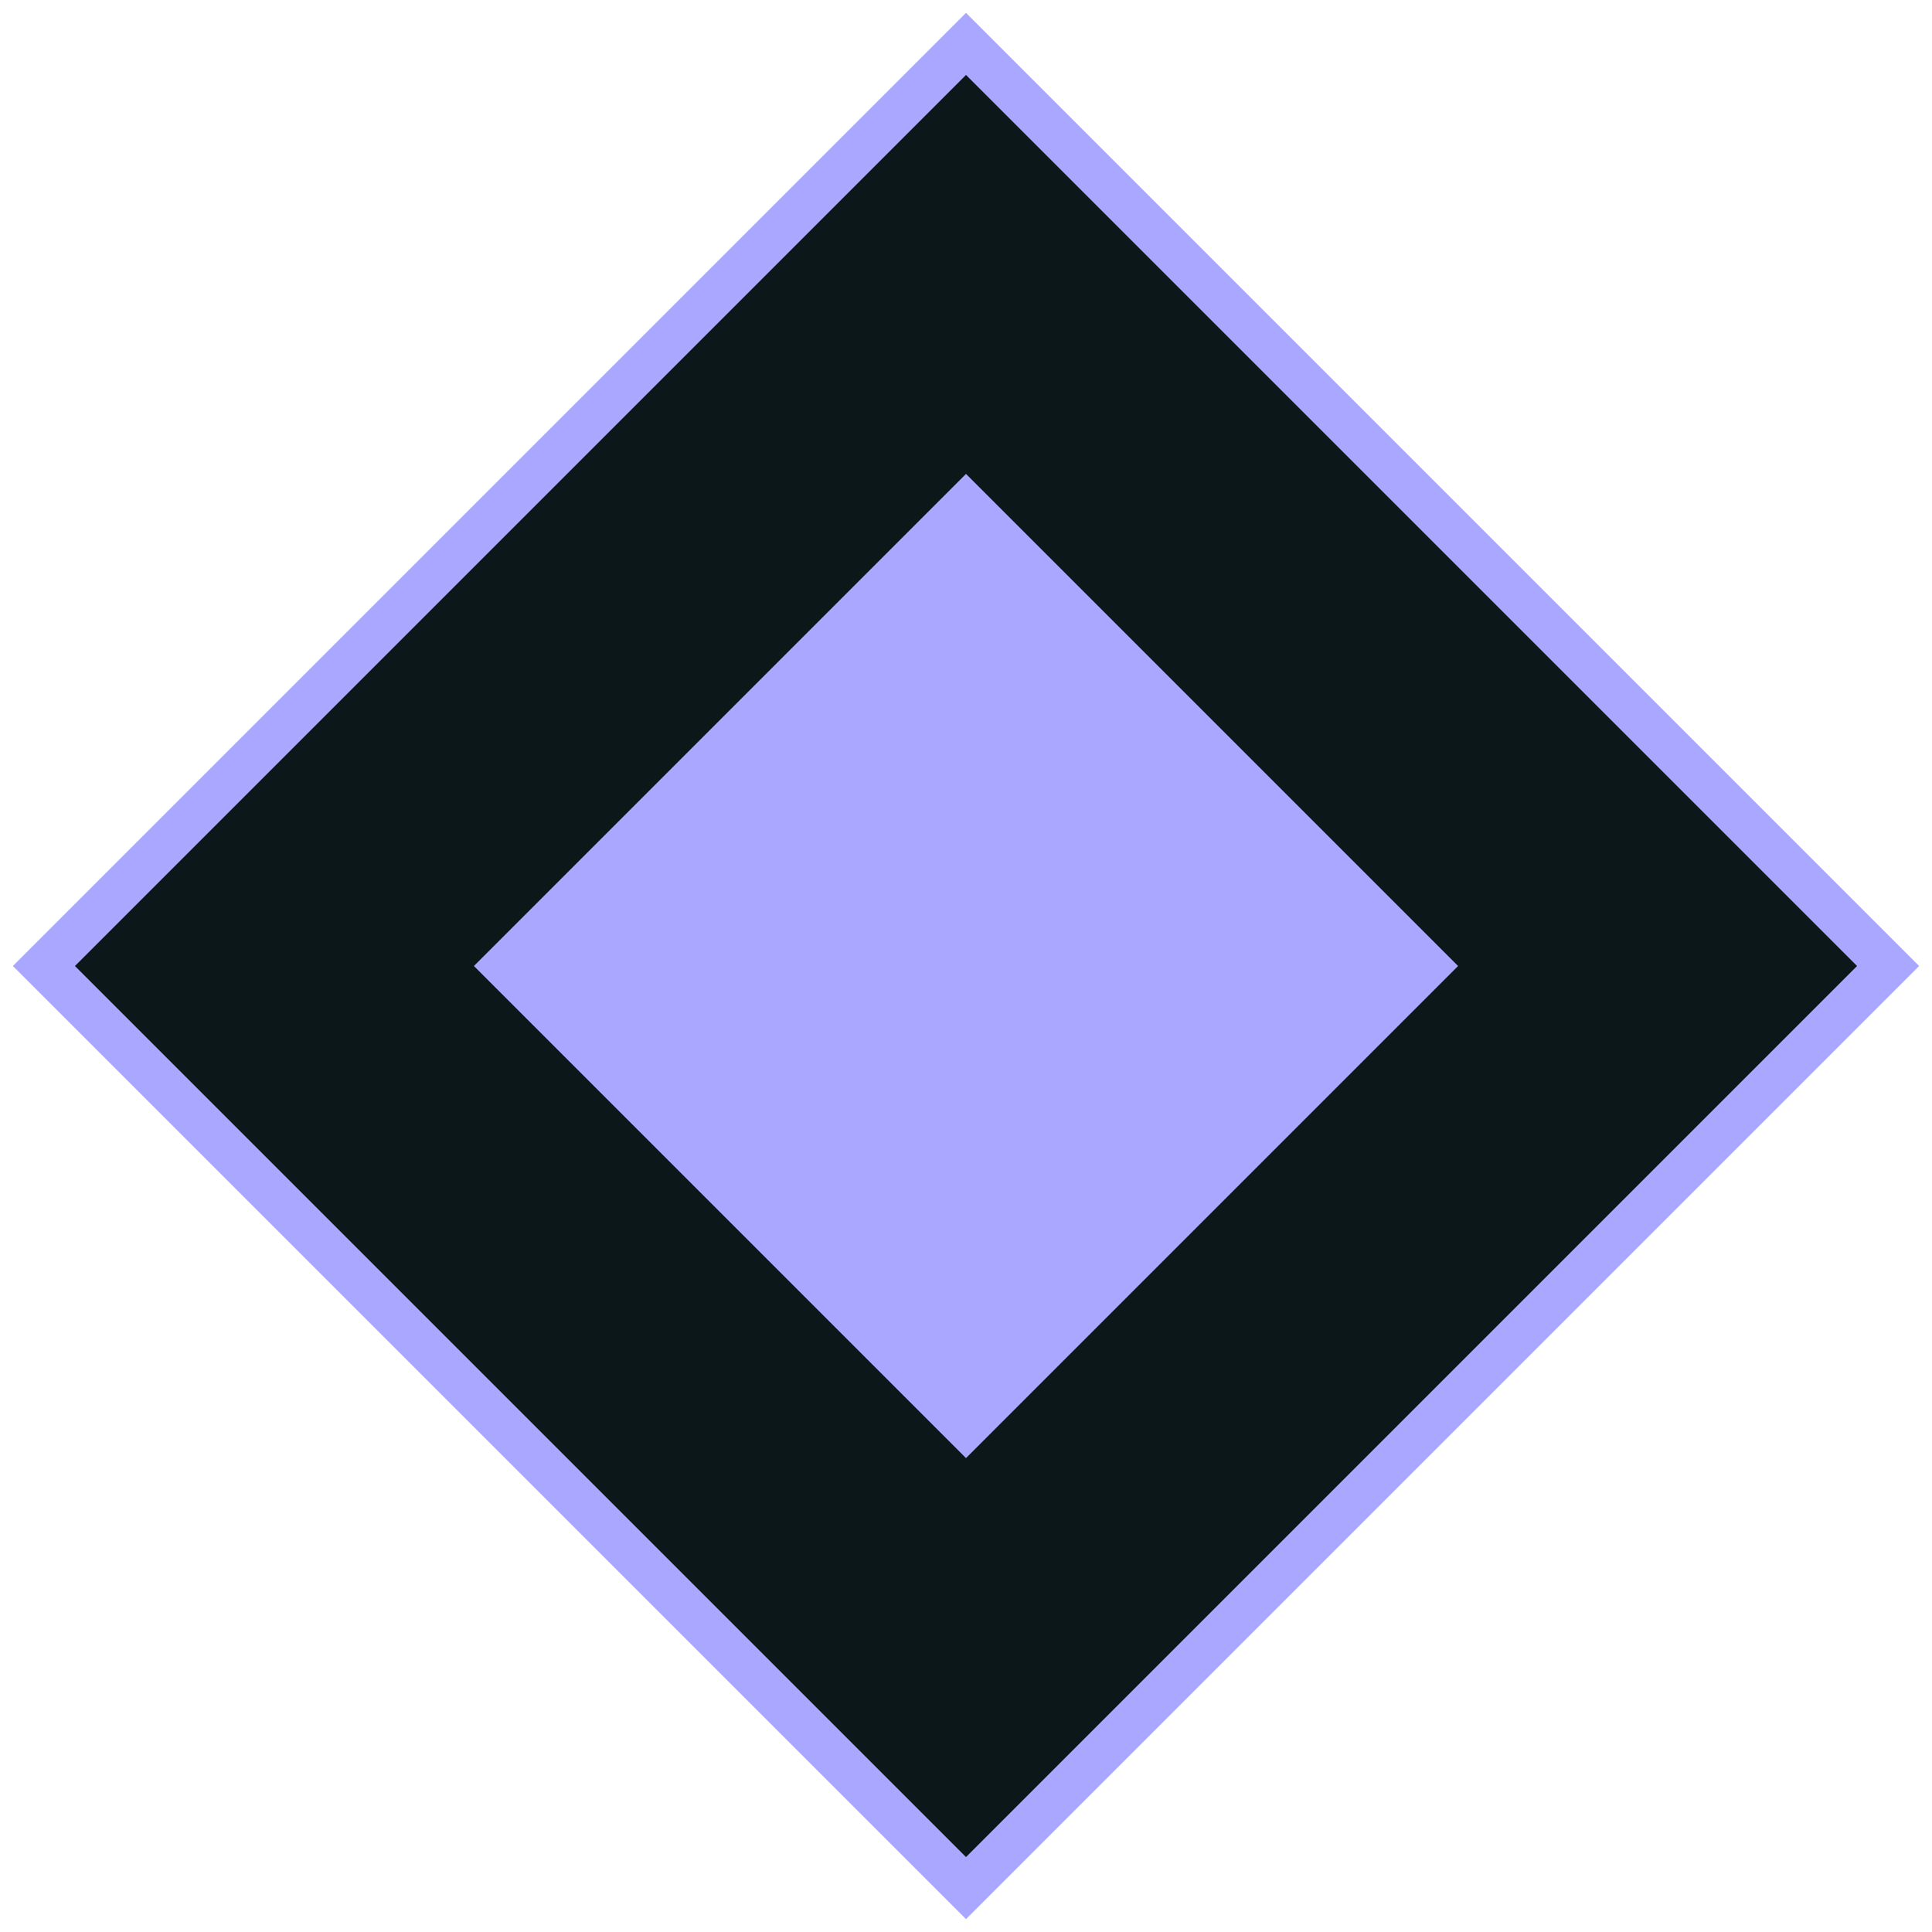 <svg width="42" height="42" viewBox="0 0 44 44" fill="none" xmlns="http://www.w3.org/2000/svg">
<path d="M22 1L1 22L22 43L43 22L22 1Z" fill="#0B1719" stroke="#A9A7FF"/>
<path d="M11.5 22L22 11.5L32.5 22L22 32.5L11.5 22Z" fill="#A9A7FF" stroke="#A9A7FF"/>
</svg>
